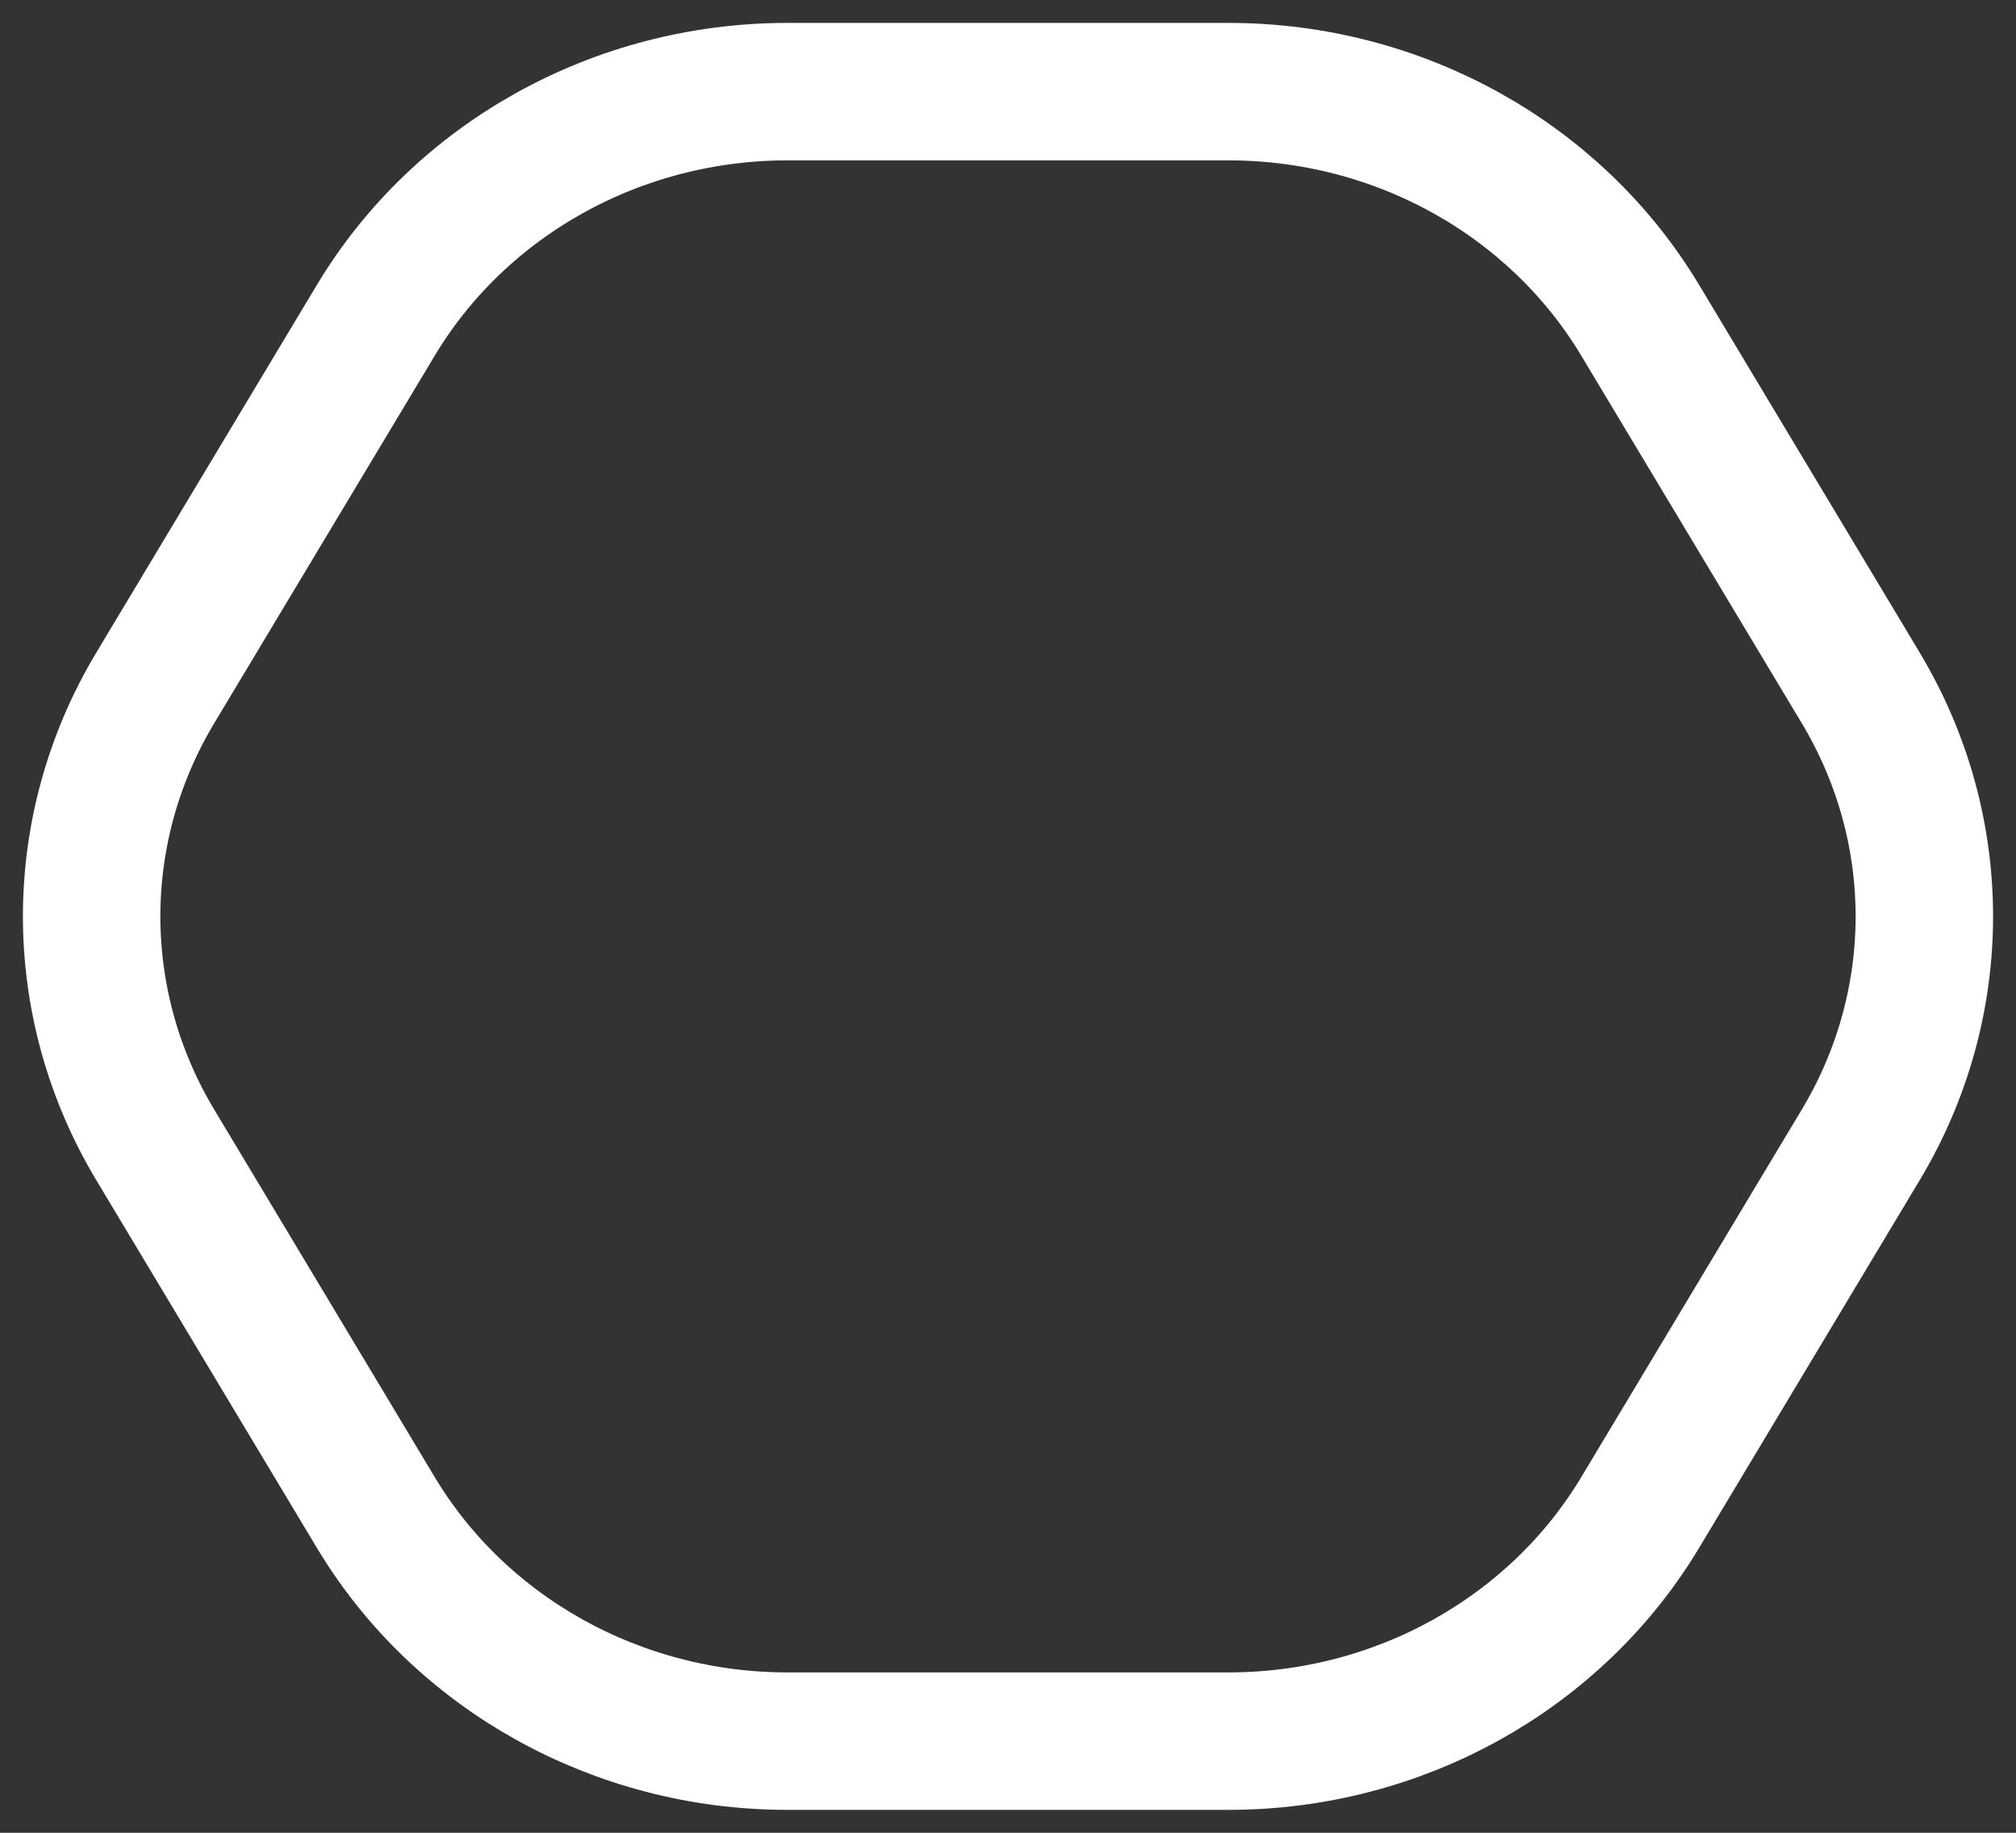 <?xml version="1.0" encoding="UTF-8" standalone="no"?>
<svg width="44px" height="40px" viewBox="0 0 44 40" version="1.1" xmlns="http://www.w3.org/2000/svg" xmlns:xlink="http://www.w3.org/1999/xlink">
    <rect x="0" y="0" width="44" height="40" fill="#333333" stroke="none"/>
    <!-- Generator: sketchtool 49.1 (51147) - http://www.bohemiancoding.com/sketch -->
    <title>0E9C9FF2-06A3-4C35-9F86-155E42AB91F9</title>
    <desc>Created with sketchtool.</desc>
    <defs></defs>
    <g id="1360" stroke="none" stroke-width="1" fill="none" fill-rule="evenodd">
        <g id="apla-case-template" transform="translate(-651, -3204)" fill="none" stroke="#FFFFFF" stroke-width="3">
            <path d="M691.61,3228.989 C693.463,3225.902 693.463,3222.098 691.61,3219.011 C690.11,3216.51 688.297,3213.49 686.797,3210.989 C684.944,3207.902 681.52,3206 677.814,3206 L668.186,3206 C664.48,3206 661.056,3207.902 659.203,3210.989 C657.703,3213.49 655.89,3216.51 654.39,3219.011 C652.537,3222.098 652.537,3225.902 654.39,3228.989 C655.89,3231.49 657.703,3234.51 659.203,3237.011 C661.056,3240.098 664.48,3242 668.186,3242 L677.814,3242 C681.52,3242 684.944,3240.098 686.797,3237.011 C688.297,3234.51 690.11,3231.49 691.61,3228.989 Z" id="Page-1-Copy-27"></path>
        </g>
    </g>
</svg>